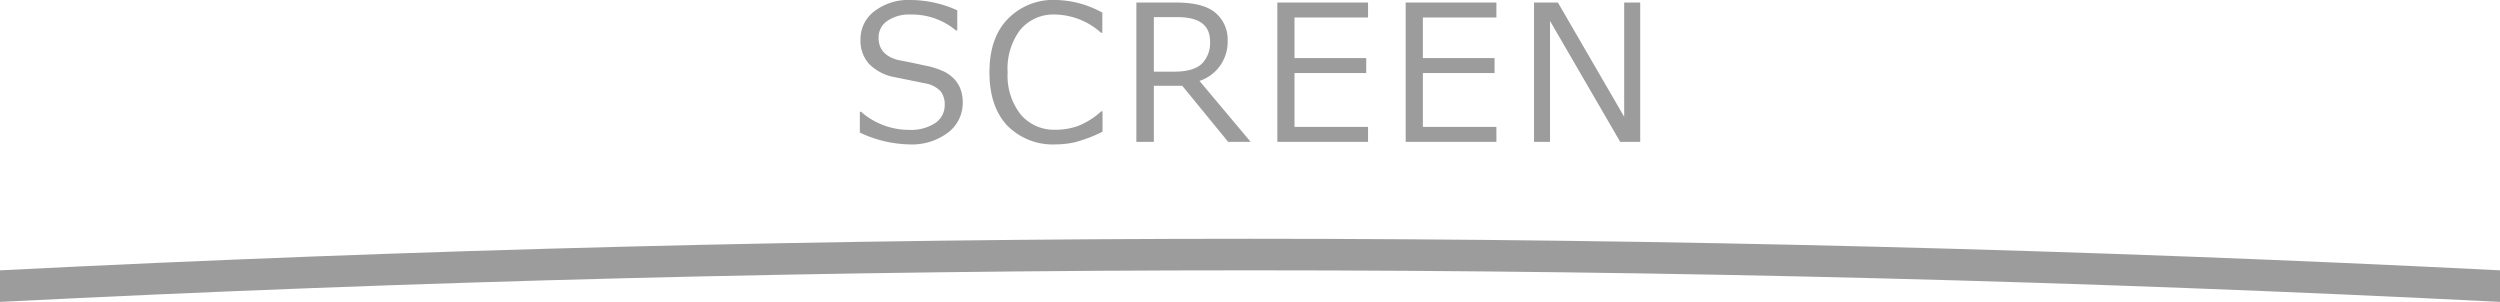 <svg xmlns="http://www.w3.org/2000/svg" viewBox="0 0 396 47.81"><defs><style>.cls-1{fill:#9c9c9c;}</style></defs><title>アセット 40</title><g id="レイヤー_2" data-name="レイヤー 2"><g id="_6" data-name="6"><path class="cls-1" d="M144,22.87A19,19,0,0,1,136.2,21V17.7h.19A11.47,11.47,0,0,0,144,20.57a7,7,0,0,0,4.14-1.08,3.36,3.36,0,0,0,1.5-2.86,3.33,3.33,0,0,0-.64-2.16,4.26,4.26,0,0,0-2.22-1.22l-4.92-1a7.68,7.68,0,0,1-4.15-2.07,5.46,5.46,0,0,1-1.41-3.9,5.54,5.54,0,0,1,2.2-4.5A8.85,8.85,0,0,1,144.25,0a18.18,18.18,0,0,1,7.38,1.63V4.83h-.2a10.88,10.88,0,0,0-7.18-2.53,6.15,6.15,0,0,0-3.68,1A3.12,3.12,0,0,0,139.17,6q0,2.74,3.19,3.53,1.85.34,4.11.84a12.76,12.76,0,0,1,3.24,1.05,5.87,5.87,0,0,1,1.58,1.25,4.71,4.71,0,0,1,.91,1.6,6.19,6.19,0,0,1,.3,2A5.88,5.88,0,0,1,150.17,21,9.49,9.49,0,0,1,144,22.87"/><path class="cls-1" d="M167.29,22.87a10.12,10.12,0,0,1-7.76-3q-2.8-3-2.8-8.42t2.85-8.39A10,10,0,0,1,167.31,0a15.78,15.78,0,0,1,7.3,2V5.19h-.21a11.16,11.16,0,0,0-7.27-2.89,6.83,6.83,0,0,0-5.52,2.42,10.16,10.16,0,0,0-2,6.73,9.93,9.93,0,0,0,2.07,6.69,6.91,6.91,0,0,0,5.51,2.41,10.59,10.59,0,0,0,3.55-.59,12,12,0,0,0,3.69-2.32h.21v3.22a22.1,22.1,0,0,1-4.37,1.67,14,14,0,0,1-2.94.34"/><path class="cls-1" d="M198.1,22.47h-3.56l-7.27-8.88h-4.5v8.88H180V.4h6.25q4.41,0,6.31,1.66a5.5,5.5,0,0,1,1.9,4.35A6.52,6.52,0,0,1,190,12.82ZM182.77,2.71v8.64H186q3,0,4.35-1.23a4.67,4.67,0,0,0,1.32-3.59q0-3.82-5.17-3.82Z"/><polygon class="cls-1" points="216.7 22.47 202.33 22.47 202.33 0.4 216.7 0.4 216.7 2.77 205.05 2.77 205.05 9.2 216.41 9.2 216.41 11.57 205.05 11.57 205.05 20.1 216.7 20.1 216.7 22.47"/><polygon class="cls-1" points="237.03 22.47 222.66 22.47 222.66 0.4 237.03 0.4 237.03 2.77 225.38 2.77 225.38 9.2 236.74 9.2 236.74 11.57 225.38 11.57 225.38 20.1 237.03 20.1 237.03 22.47"/><polygon class="cls-1" points="259.81 22.47 256.64 22.47 245.52 3.31 245.52 22.47 242.99 22.47 242.99 0.4 246.77 0.4 257.27 18.5 257.27 0.4 259.81 0.4 259.81 22.47"/><path class="cls-1" d="M198,37.82q-99,0-198,5v5q98.92-5,198-5t198,5v-5Q297.07,37.84,198,37.82Z"/></g></g></svg>